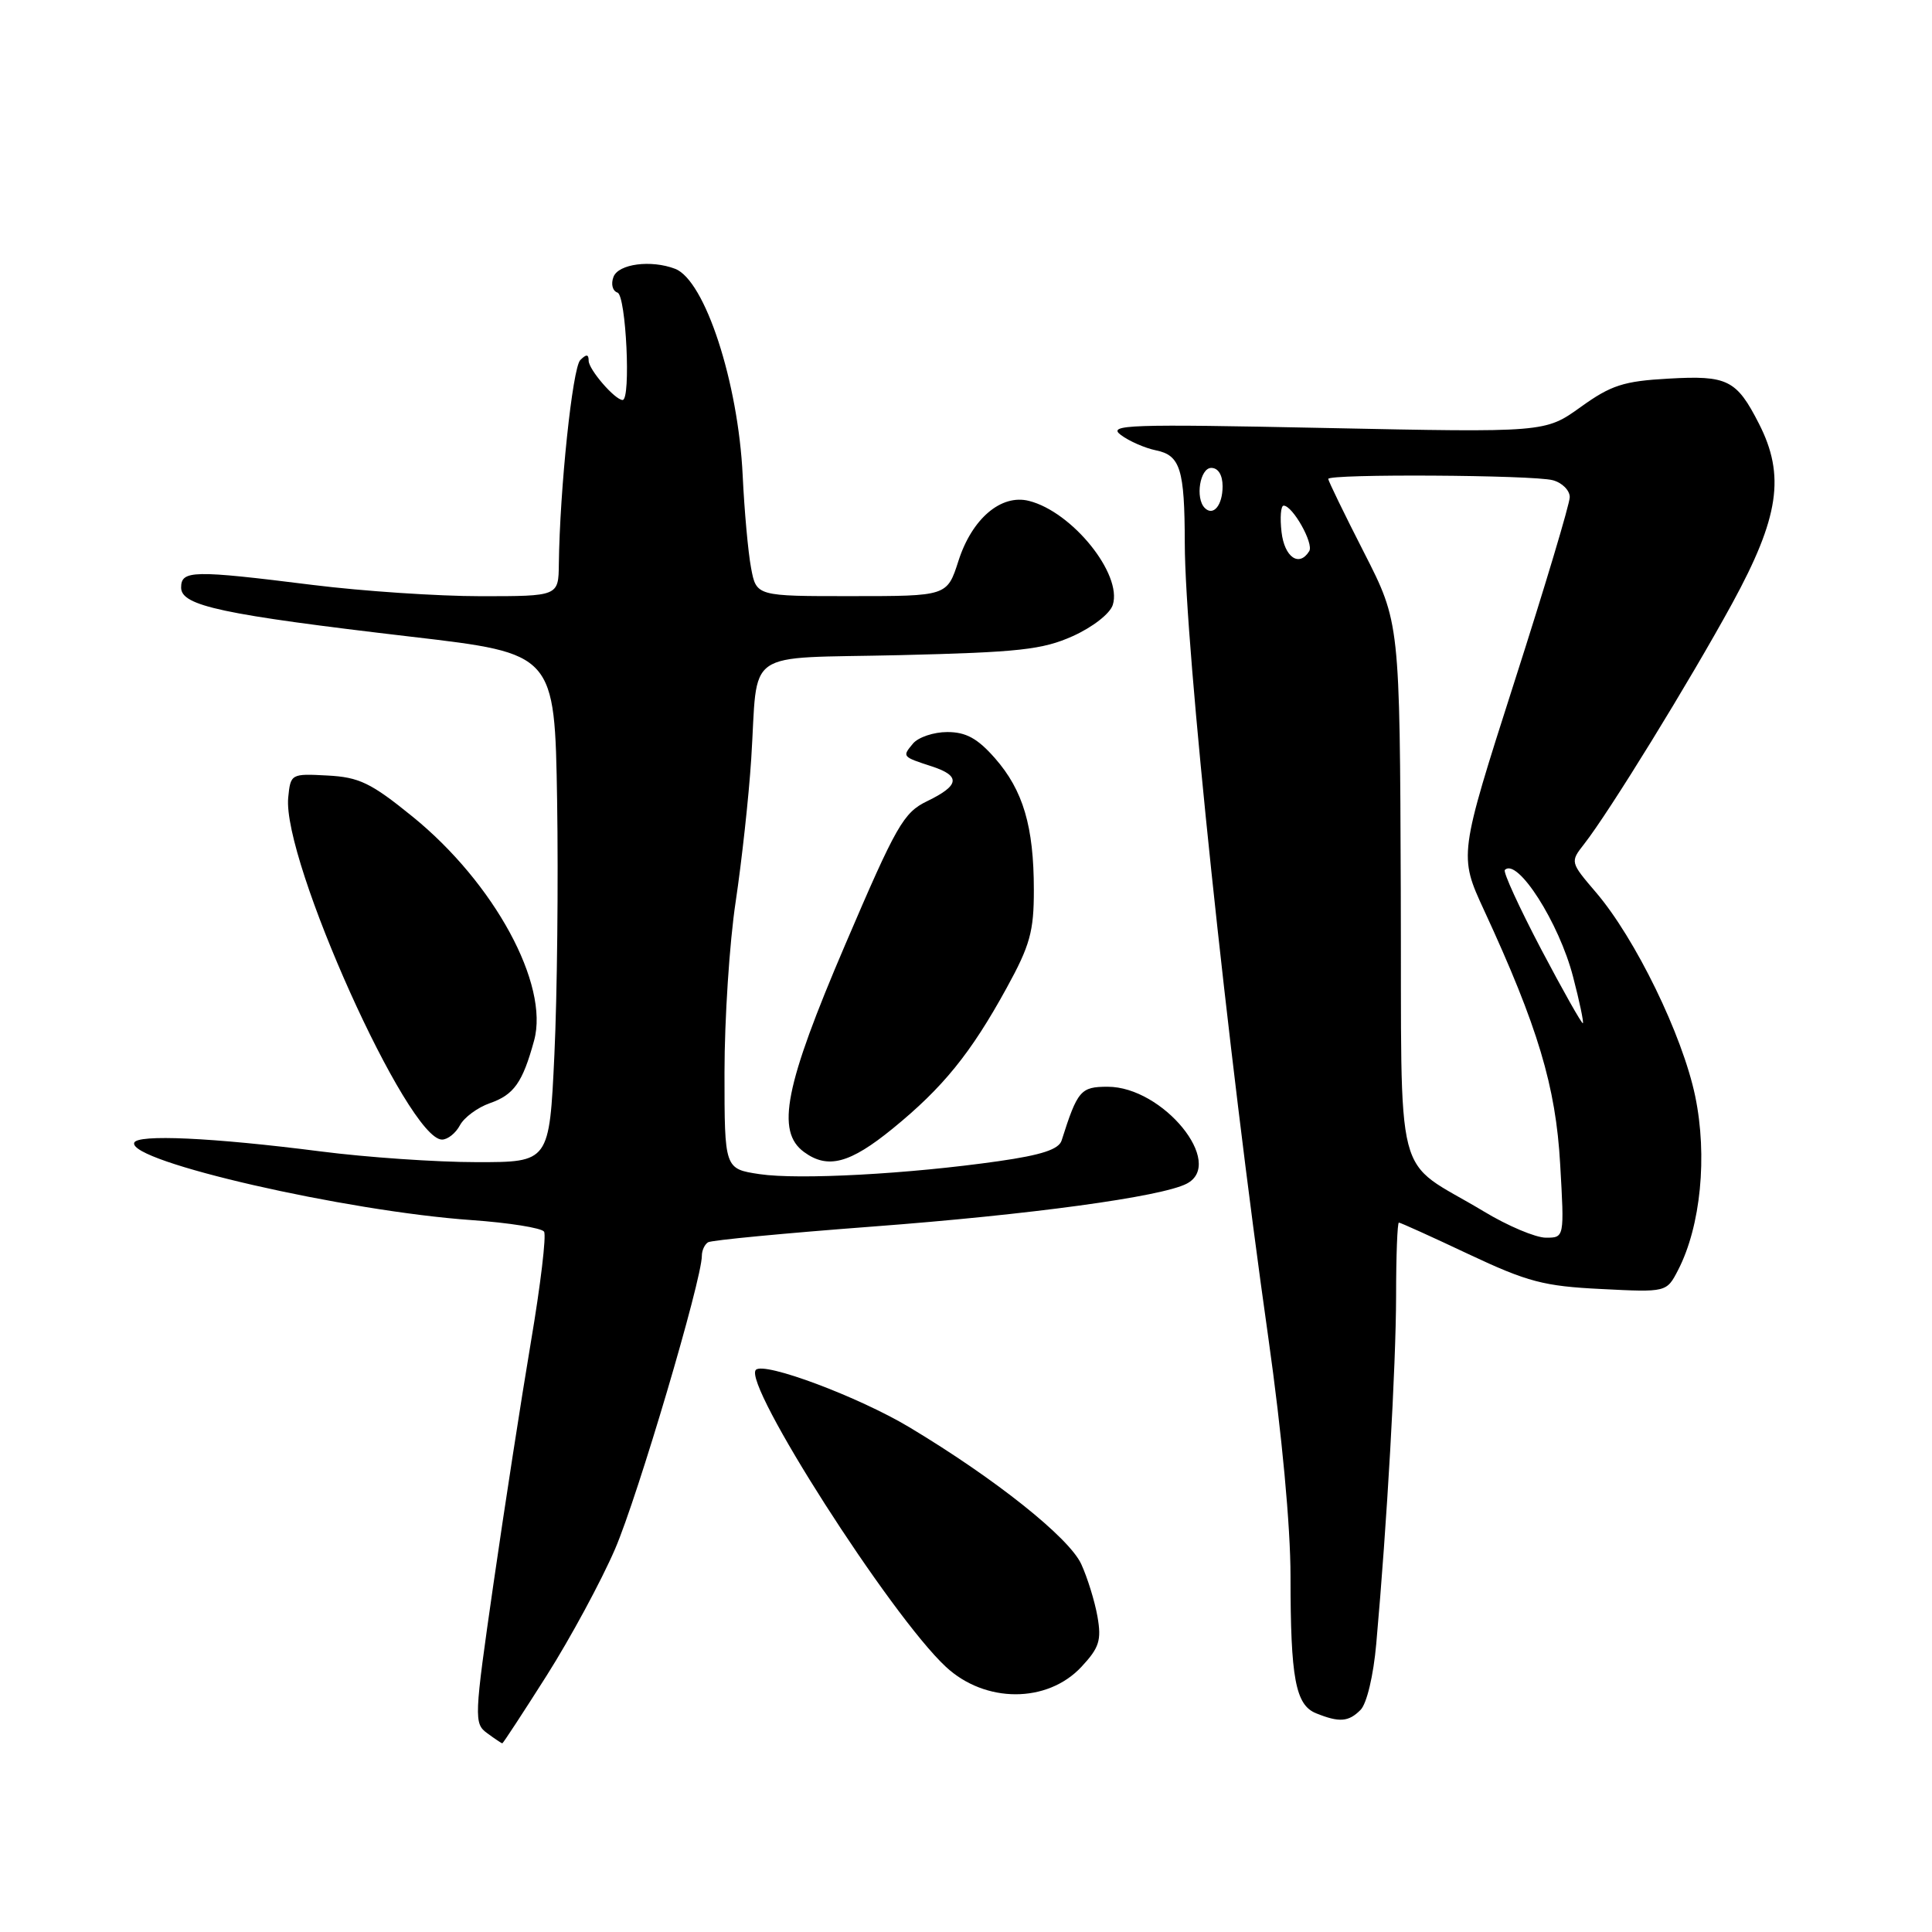 <?xml version="1.0" encoding="UTF-8" standalone="no"?>
<!DOCTYPE svg PUBLIC "-//W3C//DTD SVG 1.1//EN" "http://www.w3.org/Graphics/SVG/1.1/DTD/svg11.dtd" >
<svg xmlns="http://www.w3.org/2000/svg" xmlns:xlink="http://www.w3.org/1999/xlink" version="1.1" viewBox="0 0 256 256">
 <g >
 <path fill="currentColor"
d=" M 72.45 222.00 C 75.59 217.04 79.66 209.51 81.50 205.25 C 84.50 198.29 93.00 169.58 93.00 166.39 C 93.00 165.69 93.37 164.89 93.82 164.61 C 94.27 164.33 104.06 163.40 115.57 162.53 C 136.44 160.96 153.93 158.58 157.25 156.84 C 162.39 154.16 154.10 144.00 146.77 144.00 C 143.19 144.00 142.78 144.48 140.67 151.12 C 140.30 152.30 138.00 153.05 132.33 153.86 C 120.39 155.57 105.84 156.35 100.65 155.58 C 96.00 154.88 96.00 154.88 96.00 142.10 C 96.00 135.07 96.66 124.90 97.48 119.48 C 98.29 114.07 99.22 105.56 99.54 100.57 C 100.50 85.68 98.16 87.31 119.24 86.81 C 135.00 86.43 138.14 86.09 142.15 84.29 C 144.77 83.11 147.09 81.31 147.45 80.15 C 148.74 76.08 142.07 67.81 136.34 66.37 C 132.65 65.44 128.79 68.73 127.00 74.32 C 125.50 78.99 125.50 78.99 112.86 78.99 C 100.22 79.00 100.22 79.00 99.52 75.25 C 99.13 73.19 98.63 67.68 98.41 63.01 C 97.82 50.65 93.41 37.14 89.46 35.62 C 86.27 34.40 81.95 34.96 81.29 36.69 C 80.93 37.63 81.16 38.55 81.82 38.77 C 82.96 39.15 83.62 53.00 82.50 53.00 C 81.49 53.00 78.00 48.96 78.00 47.80 C 78.00 46.92 77.70 46.90 76.89 47.71 C 75.86 48.74 74.17 64.83 74.05 74.75 C 74.00 79.00 74.00 79.00 63.71 79.00 C 58.05 79.00 48.04 78.33 41.46 77.51 C 25.53 75.52 24.00 75.55 24.00 77.86 C 24.00 80.28 29.40 81.43 54.50 84.37 C 73.50 86.59 73.50 86.59 73.82 106.05 C 73.99 116.75 73.83 131.91 73.46 139.75 C 72.79 154.00 72.79 154.00 63.15 153.99 C 57.84 153.99 48.55 153.35 42.50 152.57 C 28.14 150.73 18.12 150.27 17.78 151.43 C 17.04 153.91 45.83 160.50 62.50 161.67 C 67.45 162.02 71.76 162.71 72.09 163.20 C 72.41 163.69 71.63 170.26 70.35 177.80 C 69.08 185.33 66.84 199.79 65.38 209.91 C 62.82 227.67 62.79 228.38 64.56 229.66 C 65.56 230.40 66.46 231.00 66.56 231.00 C 66.66 231.00 69.31 226.95 72.45 222.00 Z  M 180.28 226.57 C 181.10 225.75 181.99 222.03 182.36 217.82 C 183.79 201.84 184.97 181.00 184.99 171.75 C 184.99 166.39 185.16 162.00 185.36 162.00 C 185.56 162.00 189.72 163.88 194.61 166.19 C 202.41 169.86 204.56 170.43 212.16 170.80 C 220.83 171.24 220.83 171.24 222.36 168.28 C 225.36 162.47 226.27 153.18 224.62 145.24 C 222.93 137.15 216.69 124.34 211.47 118.24 C 208.06 114.25 208.05 114.21 209.89 111.86 C 213.17 107.69 223.89 90.27 229.53 79.95 C 235.75 68.55 236.58 63.01 233.07 56.14 C 230.10 50.32 228.91 49.72 221.08 50.17 C 215.13 50.50 213.47 51.04 209.44 53.94 C 204.74 57.31 204.74 57.31 175.62 56.71 C 149.55 56.17 146.71 56.27 148.50 57.62 C 149.60 58.45 151.70 59.37 153.16 59.67 C 156.40 60.33 156.97 62.15 156.99 72.00 C 157.02 85.55 162.66 139.23 168.06 177.26 C 169.86 189.99 171.00 202.22 171.00 208.88 C 171.00 222.39 171.66 225.92 174.39 227.02 C 177.47 228.26 178.69 228.17 180.28 226.57 Z  M 143.29 220.87 C 145.66 218.33 145.97 217.35 145.42 214.20 C 145.06 212.16 144.09 209.04 143.27 207.25 C 141.65 203.73 131.86 195.93 120.50 189.12 C 113.76 185.08 101.26 180.40 100.16 181.51 C 98.35 183.32 118.01 214.06 125.33 220.86 C 130.54 225.71 138.77 225.71 143.29 220.87 Z  M 118.29 149.54 C 124.94 144.12 128.63 139.58 133.38 130.92 C 136.48 125.28 137.00 123.42 136.99 117.92 C 136.99 109.51 135.57 104.72 131.84 100.47 C 129.53 97.84 128.00 97.00 125.52 97.00 C 123.72 97.00 121.68 97.69 120.98 98.52 C 119.53 100.27 119.51 100.26 123.50 101.56 C 127.33 102.82 127.15 104.08 122.85 106.16 C 119.72 107.67 118.76 109.36 112.00 125.16 C 103.98 143.89 102.79 149.91 106.54 152.65 C 109.68 154.95 112.61 154.17 118.29 149.54 Z  M 60.94 149.11 C 61.50 148.06 63.28 146.75 64.90 146.18 C 68.10 145.07 69.25 143.44 70.77 137.88 C 72.81 130.46 65.50 117.00 54.67 108.21 C 49.14 103.72 47.59 102.98 43.38 102.76 C 38.57 102.50 38.50 102.54 38.19 105.68 C 37.39 113.99 54.03 151.00 58.57 151.00 C 59.32 151.00 60.39 150.15 60.94 149.11 Z  M 196.61 160.52 C 184.46 153.21 185.76 158.23 185.61 117.92 C 185.48 82.50 185.48 82.50 180.74 73.21 C 178.13 68.10 176.00 63.71 176.00 63.46 C 176.00 62.77 203.14 62.93 205.75 63.63 C 206.99 63.96 208.00 64.97 208.00 65.87 C 208.00 66.76 204.69 77.82 200.64 90.43 C 193.30 113.36 193.30 113.36 196.65 120.62 C 203.78 136.04 206.15 143.95 206.73 154.25 C 207.29 164.00 207.29 164.00 204.84 164.00 C 203.49 164.00 199.78 162.44 196.61 160.52 Z  M 204.21 125.78 C 201.31 120.25 199.14 115.53 199.40 115.27 C 201.06 113.61 206.59 122.26 208.44 129.43 C 209.29 132.68 209.87 135.46 209.74 135.58 C 209.61 135.71 207.12 131.30 204.21 125.78 Z  M 169.81 70.50 C 169.59 68.58 169.71 67.00 170.09 67.00 C 171.28 67.00 174.11 72.02 173.48 73.03 C 172.15 75.19 170.20 73.85 169.81 70.50 Z  M 159.64 67.31 C 158.35 66.02 159.00 62.00 160.50 62.00 C 161.42 62.00 162.00 62.94 162.00 64.44 C 162.00 66.95 160.77 68.44 159.64 67.31 Z "/>
</g>
</svg>